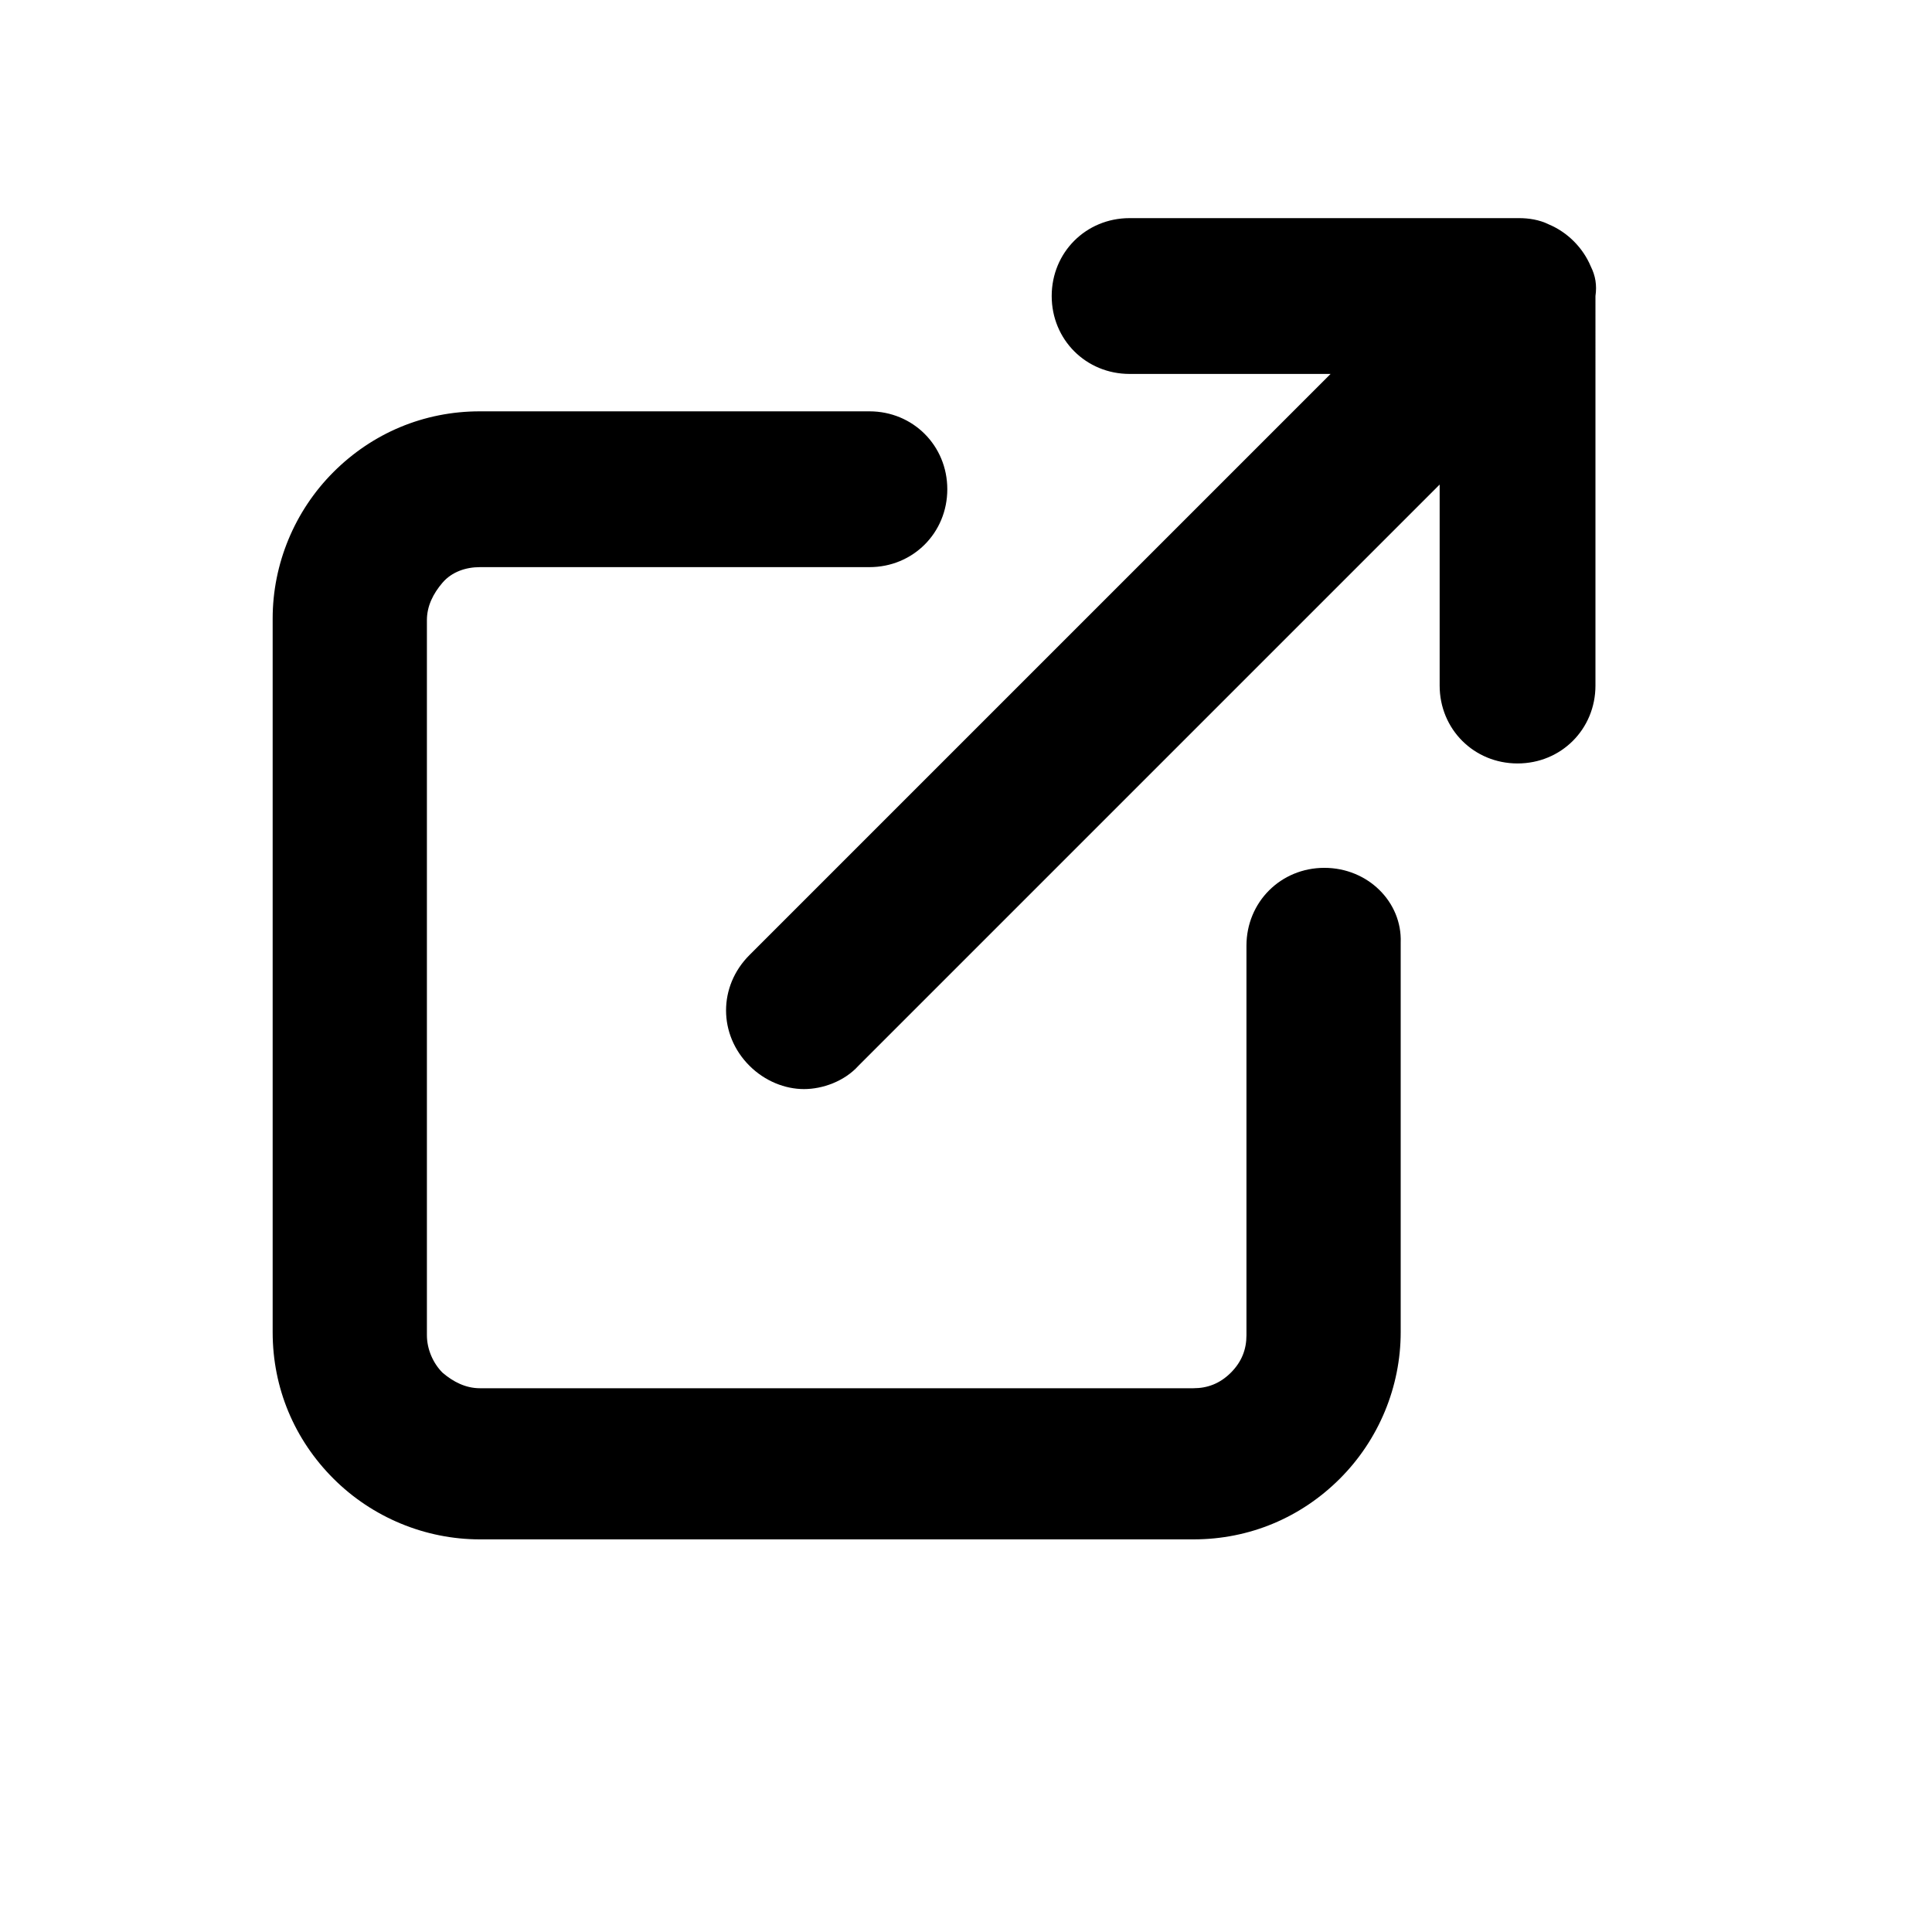 <?xml version="1.0" encoding="utf-8"?>
<!-- Generator: Adobe Illustrator 24.3.0, SVG Export Plug-In . SVG Version: 6.00 Build 0)  -->
<svg version="1.1" id="Layer_1" xmlns="http://www.w3.org/2000/svg" xmlns:xlink="http://www.w3.org/1999/xlink" x="0px" y="0px"
	 viewBox="0 0 124 124" style="enable-background:new 0 0 124 124;" xml:space="preserve">
<g>
	<path d="M85,55.7c-2.8,0-5,2.2-5,5v25c0,0.9-0.3,1.7-1,2.4s-1.5,1-2.4,1H30.8c-0.9,0-1.7-0.4-2.4-1c-0.6-0.6-1-1.5-1-2.4V39.8
		c0-0.9,0.4-1.7,1-2.4s1.5-1,2.4-1h25c2.8,0,5-2.2,5-5s-2.2-5-5-5h-25c-3.6,0-6.9,1.4-9.4,3.9s-3.9,5.9-3.9,9.4v45.8
		c0,3.6,1.4,6.9,3.9,9.4s5.9,3.9,9.4,3.9h45.8c3.6,0,6.9-1.4,9.4-3.9s3.9-5.9,3.9-9.4v-25C90,57.9,87.8,55.7,85,55.7z"/>
	<path d="M102.1,17.1c-0.5-1.2-1.5-2.2-2.7-2.7c-0.6-0.3-1.3-0.4-1.9-0.4h-25c-2.8,0-5,2.2-5,5s2.2,5,5,5h12.9L48.1,61.3
		c-2,2-2,5.1,0,7.1c1,1,2.3,1.5,3.5,1.5s2.6-0.5,3.5-1.5l37.3-37.3V44c0,2.8,2.2,5,5,5s5-2.2,5-5V19
		C102.5,18.3,102.4,17.7,102.1,17.1z"/>
</g>
</svg>
